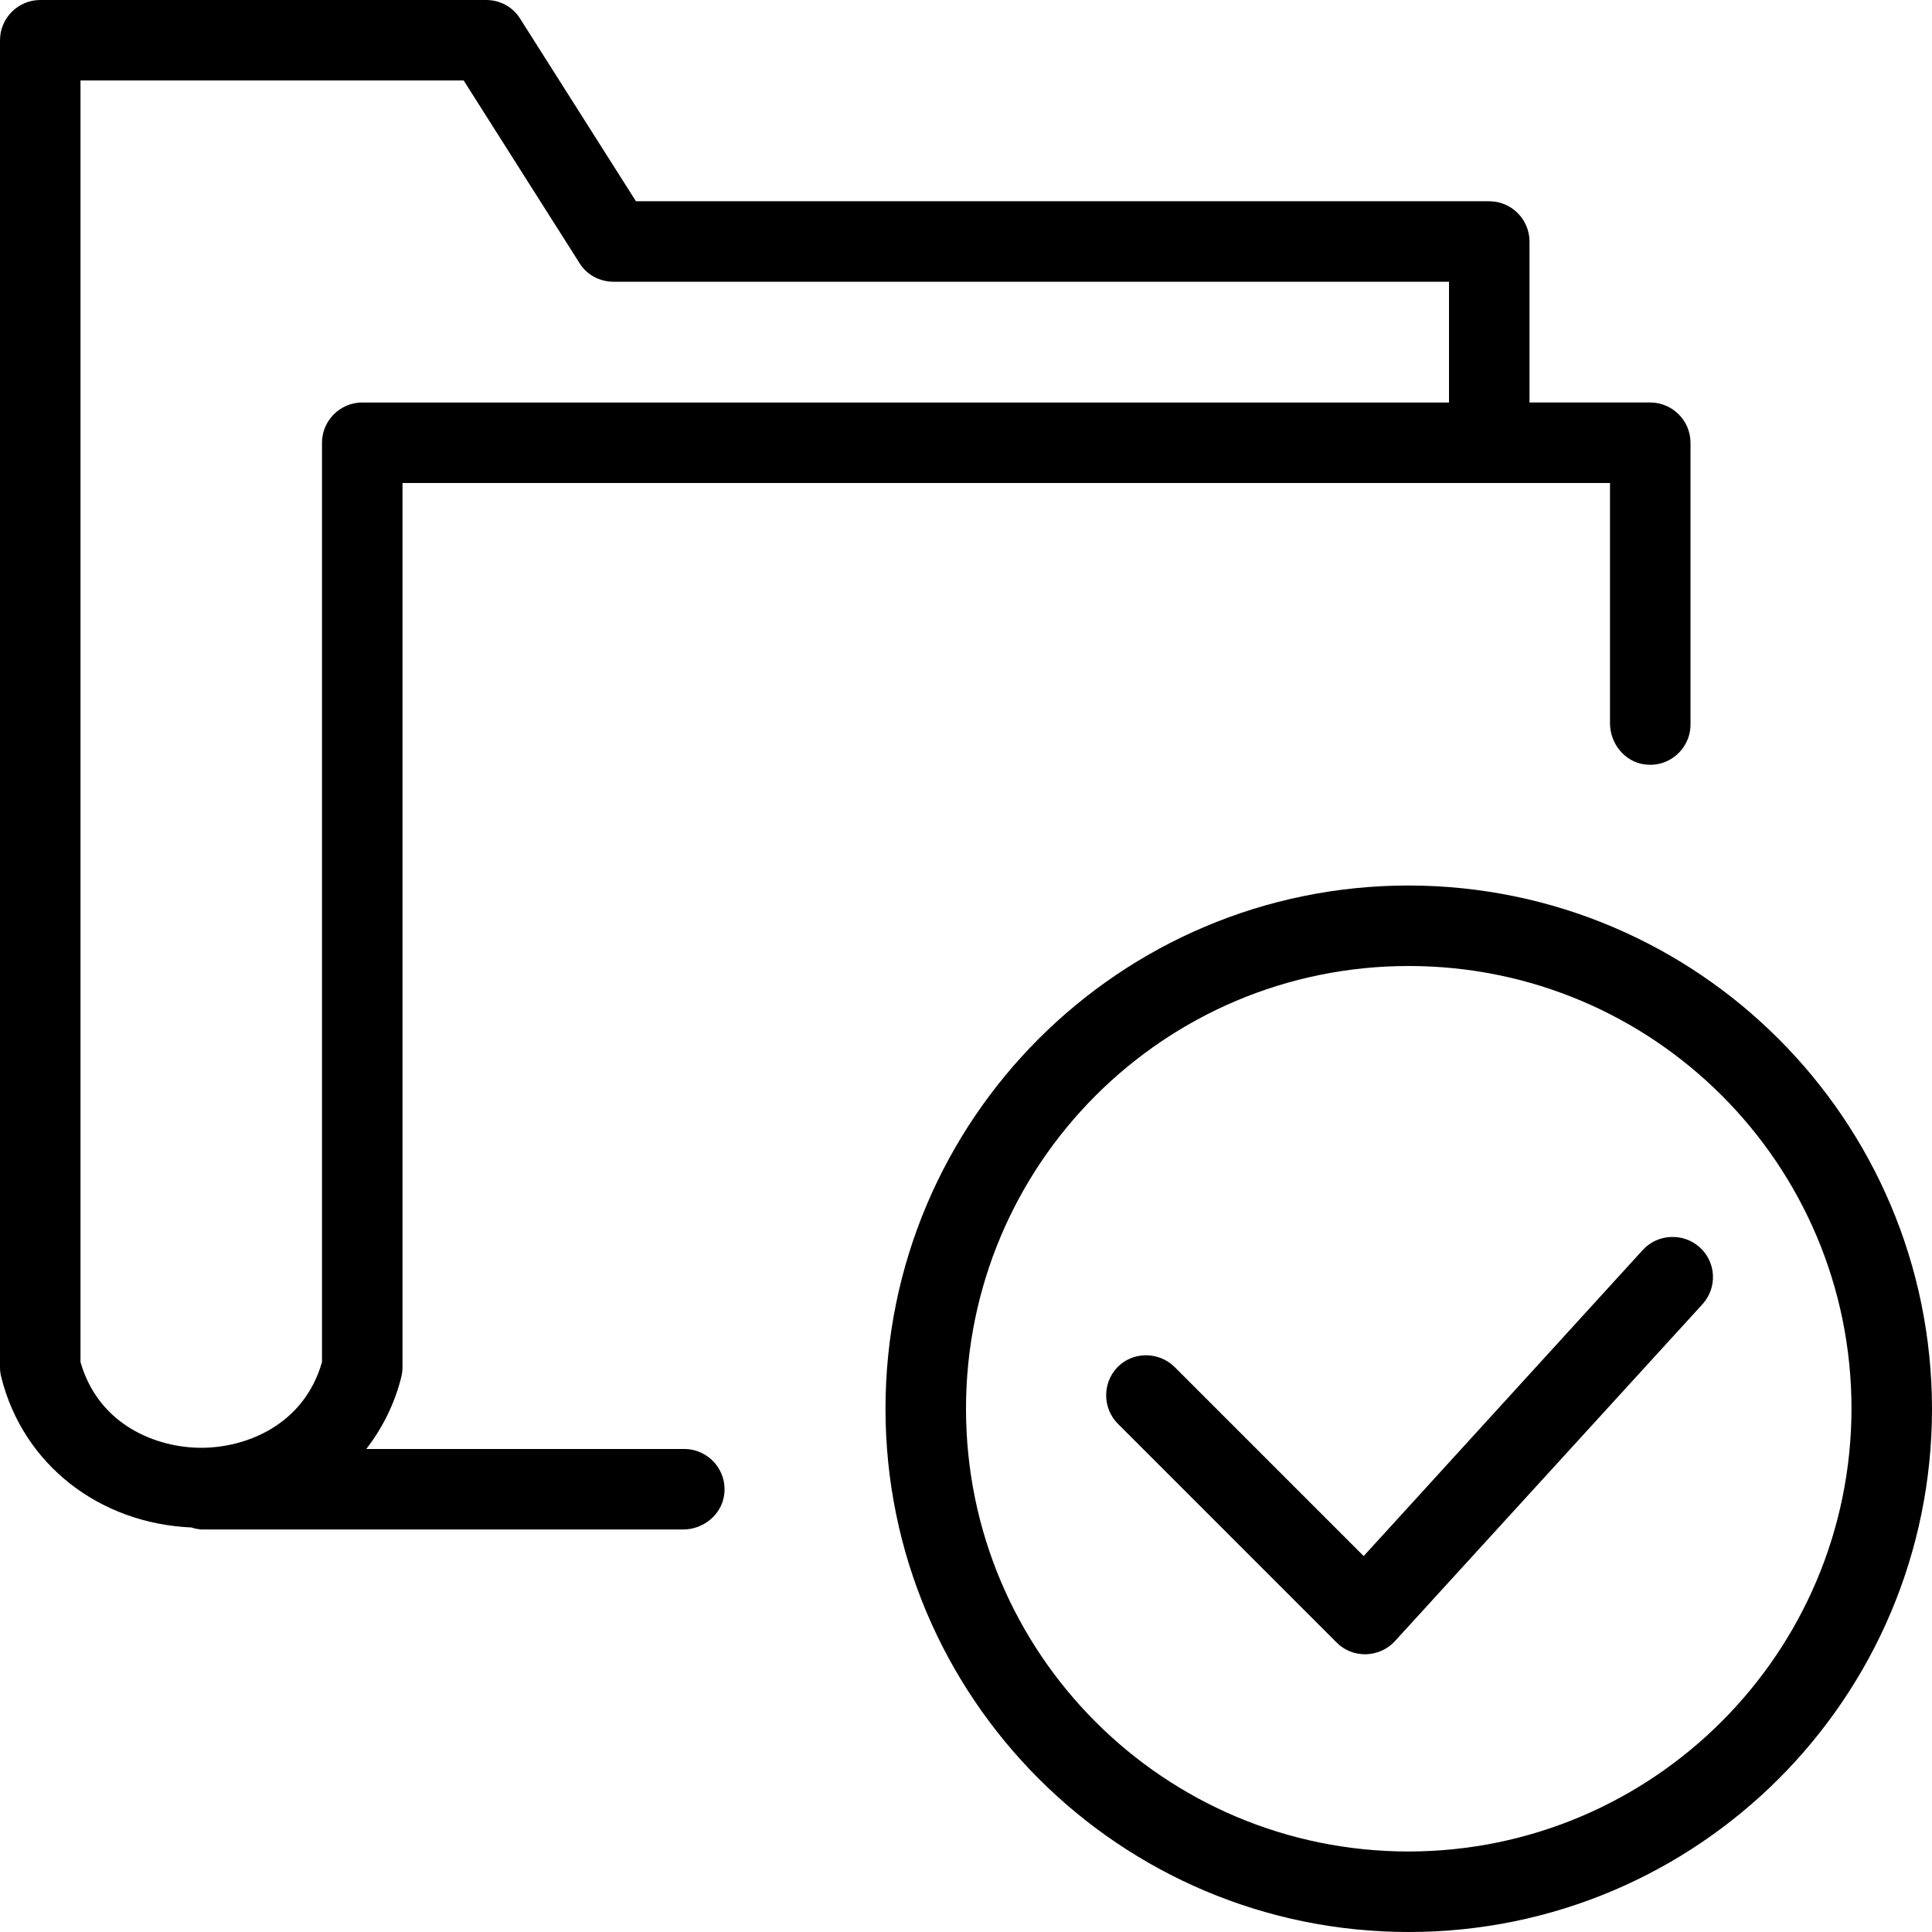 <?xml version="1.0" encoding="iso-8859-1"?>
<!-- Generator: Adobe Illustrator 19.0.0, SVG Export Plug-In . SVG Version: 6.00 Build 0)  -->
<svg version="1.1" id="Layer_1" xmlns="http://www.w3.org/2000/svg" xmlns:xlink="http://www.w3.org/1999/xlink" x="0px" y="0px"
	 viewBox="0 0 512 512" style="enable-background:new 0 0 512 512;" xml:space="preserve">
<g>
	<g>
		<g>
			<path d="M373.333,234.667c-76.587,0-138.667,62.08-138.667,138.667S296.747,512,373.333,512S512,449.92,512,373.333
				C511.893,296.747,449.92,234.773,373.333,234.667z M373.333,490.667C308.48,490.667,256,438.187,256,373.333
				S308.48,256,373.333,256s117.333,52.48,117.333,117.333C490.56,438.08,438.08,490.56,373.333,490.667z"/>
			<path d="M450.453,330.56c-4.373-3.947-11.2-3.627-15.147,0.747l-73.92,81.067l-50.24-50.24
				c-4.267-4.053-10.987-3.947-15.04,0.213c-3.947,4.16-3.947,10.667,0,14.827l58.133,58.133c2.027,2.027,4.693,3.093,7.573,3.093
				h0.213c2.88-0.107,5.653-1.28,7.68-3.52L451.2,345.6C455.147,341.227,454.827,334.507,450.453,330.56z"/>
			<path d="M181.333,384H97.067c4.373-5.653,7.573-12.16,9.28-19.093c0.213-0.853,0.32-1.707,0.32-2.56V128h320v63.68
				c0,5.333,3.84,10.133,9.067,10.88C442.347,203.52,448,198.4,448,192v-74.667c0-5.867-4.8-10.667-10.667-10.667h-32V64
				c0-5.867-4.8-10.667-10.667-10.667H168.533l-30.72-48.427C135.893,1.813,132.48,0,128.853,0H10.667C4.8,0,0,4.8,0,10.667v351.68
				c0,0.853,0.107,1.707,0.32,2.56c5.76,23.147,25.92,38.827,50.453,39.893c0.853,0.32,1.707,0.427,2.56,0.533h127.68
				c5.333,0,10.133-3.84,10.88-9.067C192.853,389.653,187.733,384,181.333,384z M85.333,117.333V360.96
				c-4.8,16.747-20.16,22.72-32,22.72c-11.84,0-27.2-5.973-32-22.72V21.333H122.88L153.6,69.76c1.92,3.093,5.333,4.907,9.067,4.907
				H384v32H96C90.133,106.667,85.333,111.467,85.333,117.333z"/>
		</g>
	</g>
</g>
<g>
</g>
<g>
</g>
<g>
</g>
<g>
</g>
<g>
</g>
<g>
</g>
<g>
</g>
<g>
</g>
<g>
</g>
<g>
</g>
<g>
</g>
<g>
</g>
<g>
</g>
<g>
</g>
<g>
</g>
</svg>
